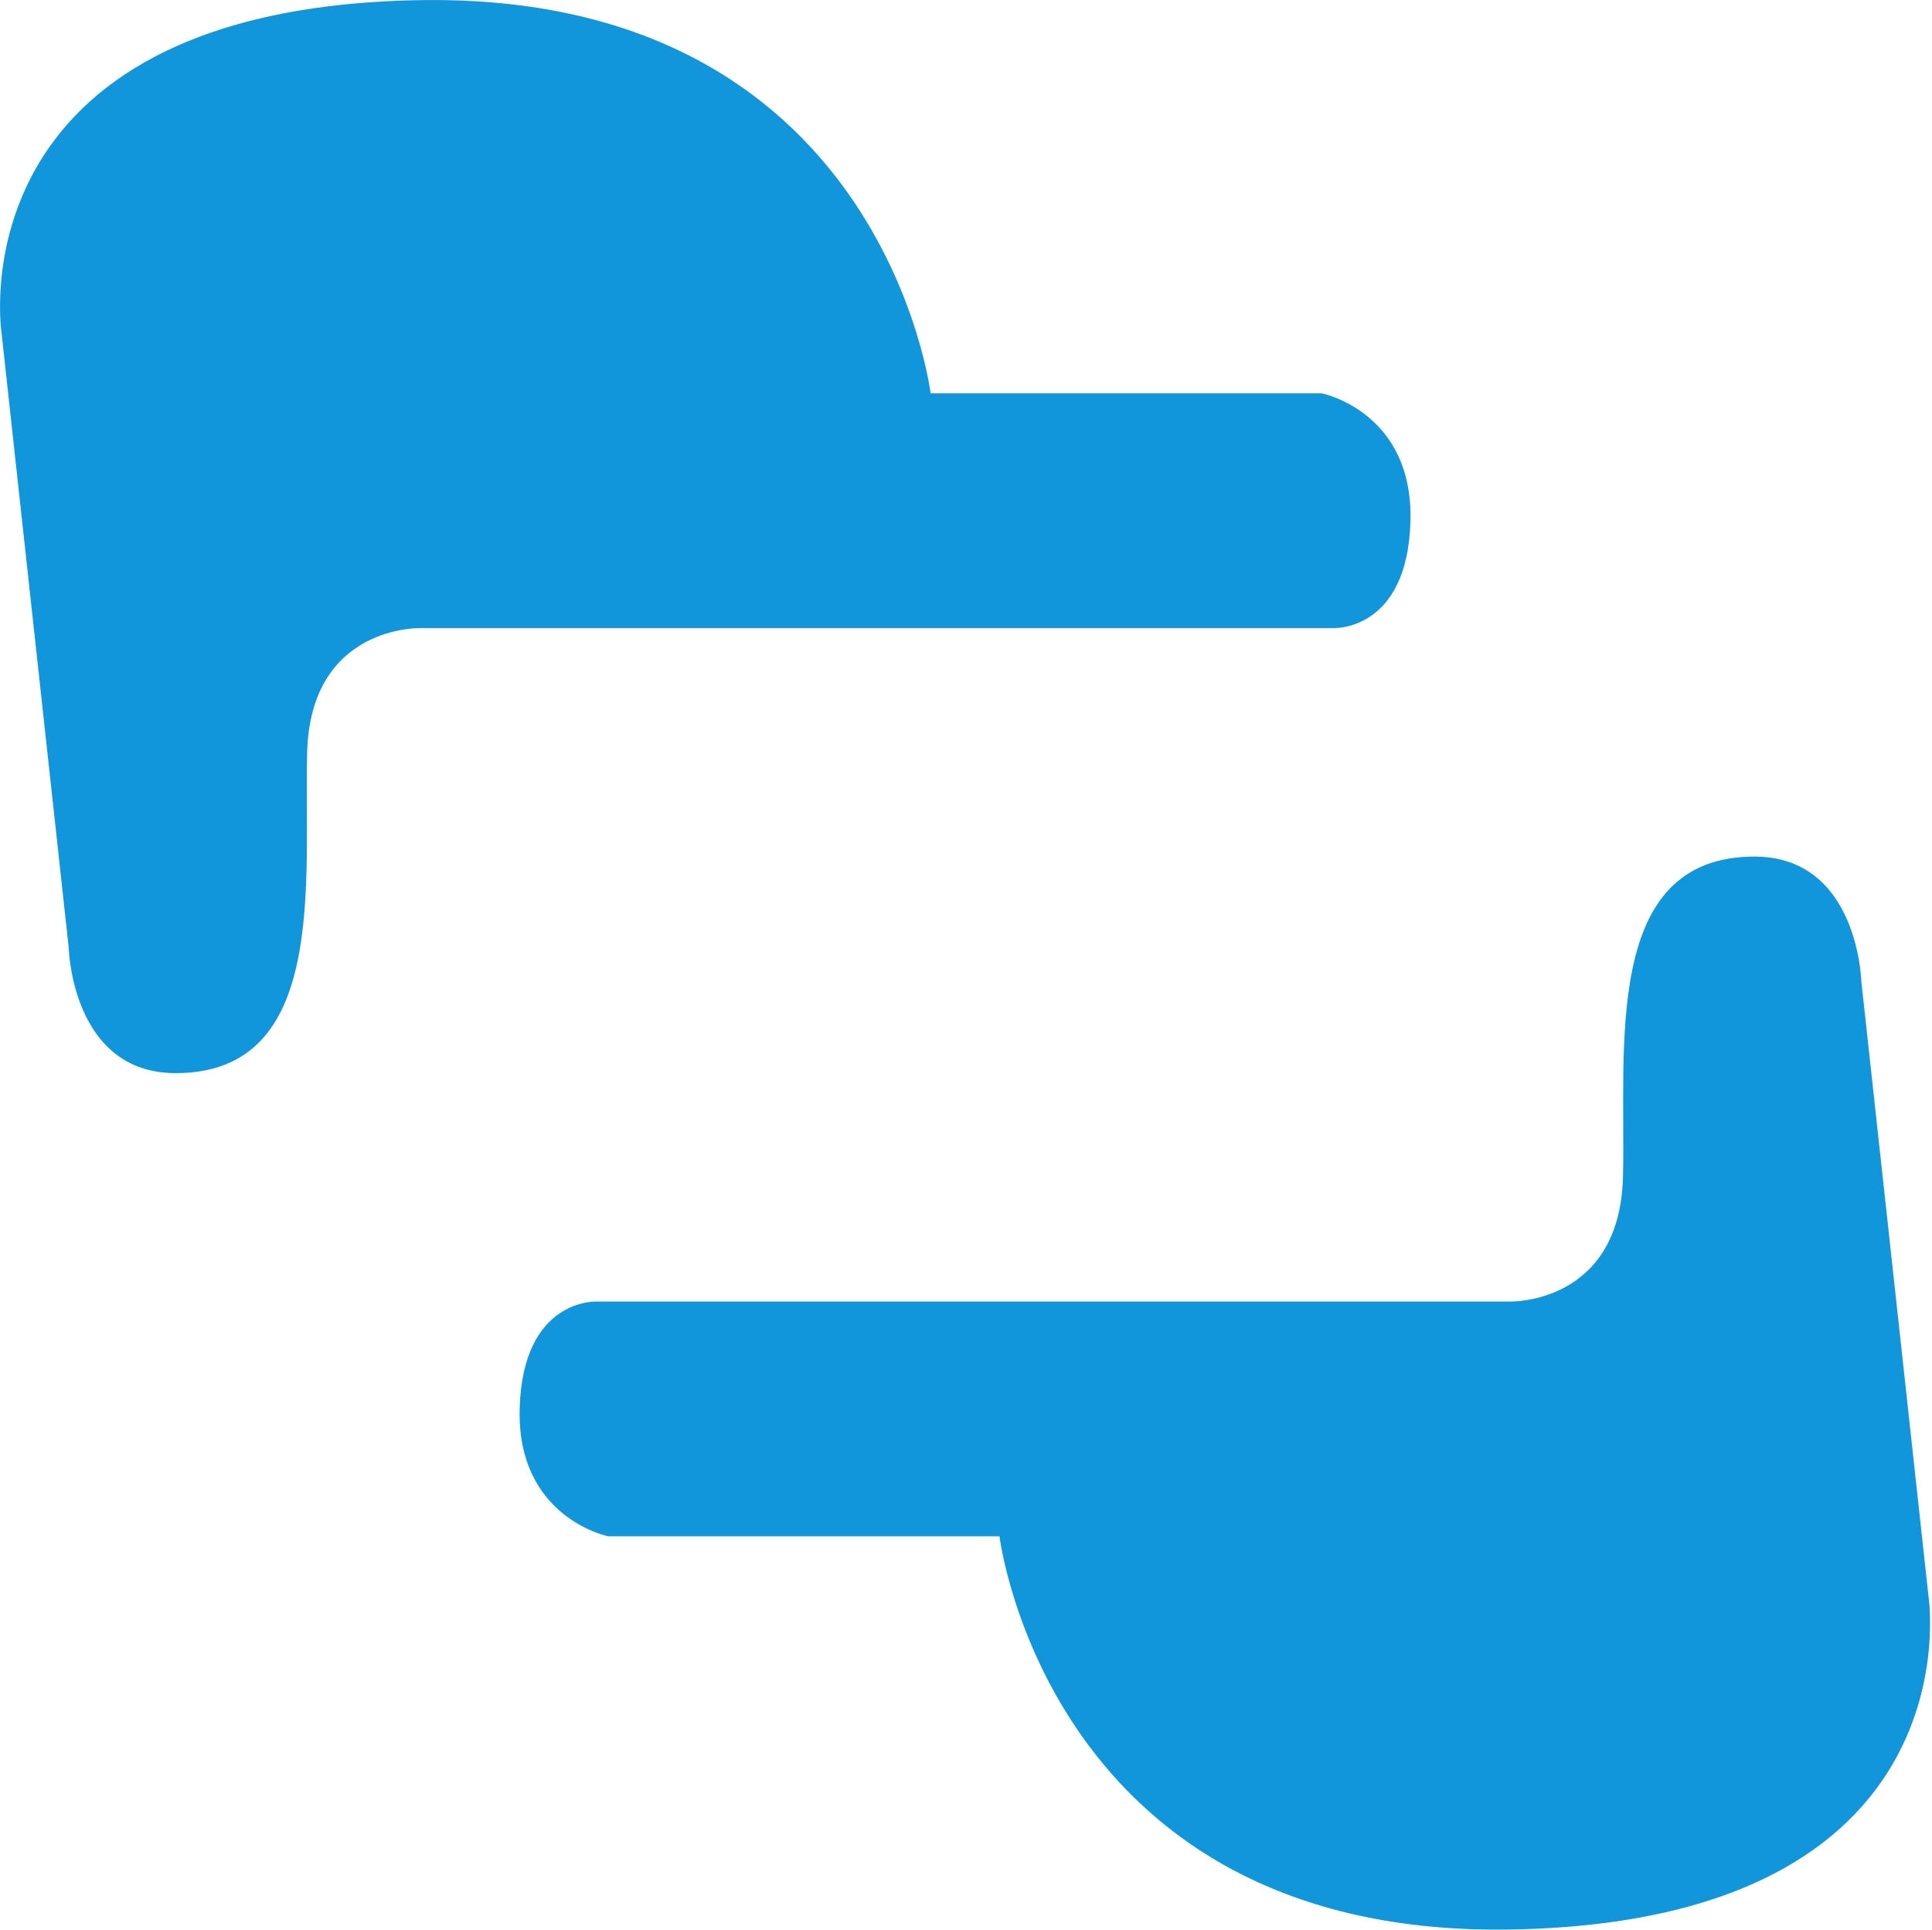 <?xml version="1.0" standalone="no"?><!DOCTYPE svg PUBLIC "-//W3C//DTD SVG 1.1//EN" "http://www.w3.org/Graphics/SVG/1.1/DTD/svg11.dtd"><svg t="1508483590628" class="icon" style="" viewBox="0 0 1025 1024" version="1.1" xmlns="http://www.w3.org/2000/svg" p-id="12369" xmlns:xlink="http://www.w3.org/1999/xlink" width="200.195" height="200"><defs><style type="text/css"></style></defs><path d="M748.288 276.672c1.632-58.24-47.008-67.936-47.008-67.936l-207.552 0c0 0-25.952-213.504-272.416-208.64-246.464 4.864-220.512 176.32-220.512 176.32l35.68 326.72c0 0 1.6 66.336 56.736 66.336 81.088-0.032 68.096-101.92 69.728-169.856 1.632-67.936 60-66.304 60-66.304l484.832 0C707.744 333.28 746.688 334.912 748.288 276.672zM1023.2 847.616l-35.68-326.72c0 0-1.632-66.336-56.736-66.336-81.088 0.032-68.096 101.888-69.728 169.824-1.632 67.936-60 66.304-60 66.304L316.256 690.688c0 0-38.912-1.6-40.544 56.64-1.632 58.24 47.008 67.936 47.008 67.936l207.552 0c0 0 25.952 213.504 272.416 208.64C1049.152 1019.072 1023.2 847.616 1023.2 847.616z" p-id="12370" fill="#1296db"></path></svg>